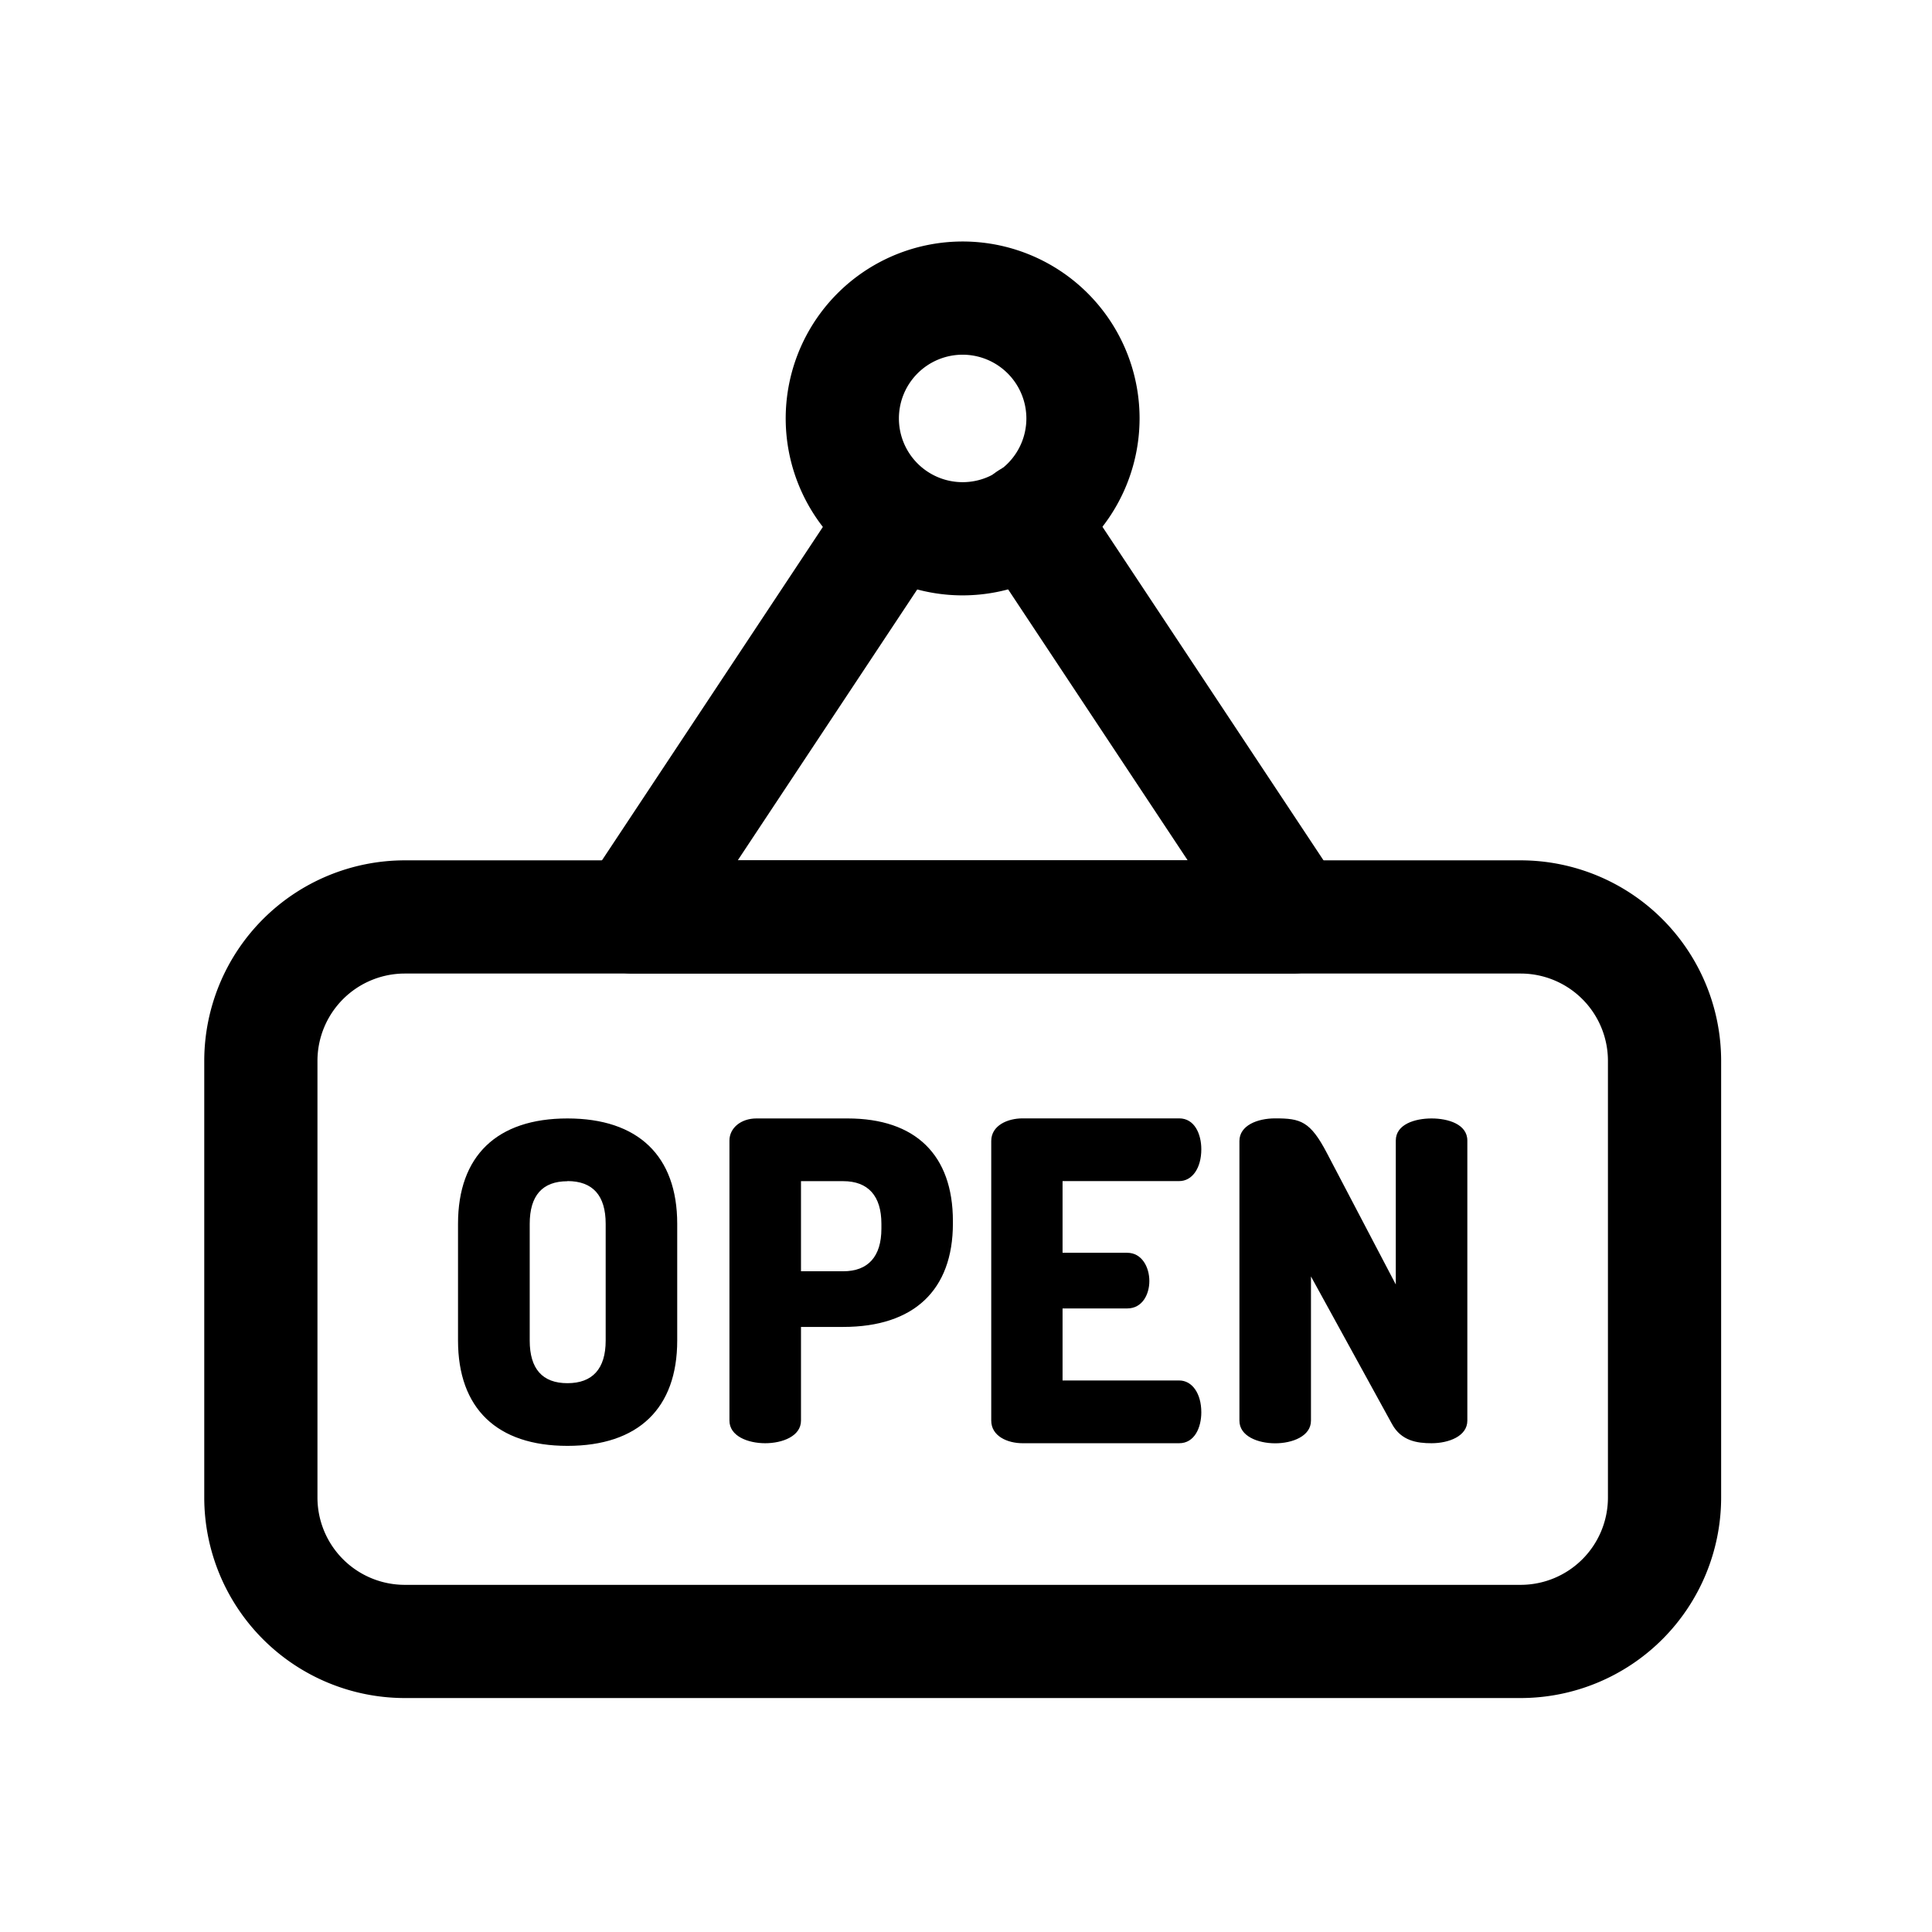 <?xml version="1.0" ?><svg viewBox="0 0 512 512" xmlns="http://www.w3.org/2000/svg"><title/><g data-name="1" id="_1"><path d="M403,450H107.26a53.18,53.18,0,0,1-53.13-53.12V281.12A53.18,53.18,0,0,1,107.26,228H403a53.18,53.18,0,0,1,53.12,53.12V396.88A53.18,53.18,0,0,1,403,450ZM107.26,258a23.15,23.15,0,0,0-23.13,23.12V396.88A23.15,23.15,0,0,0,107.26,420H403a23.14,23.14,0,0,0,23.12-23.12V281.12A23.14,23.14,0,0,0,403,258Z"/><path d="M342.69,258H167.58a15,15,0,0,1-12.5-23.29L225,129.18a15,15,0,0,1,25,16.58L195.51,228H314.75l-54.5-82.24a15,15,0,1,1,25-16.58l69.94,105.53A15,15,0,0,1,342.69,258Z"/><path d="M121.79,355.25V324.32c0-20.08,12.49-27.55,28.59-27.55s28.71,7.47,28.71,27.55v30.93c0,20.07-12.6,27.54-28.71,27.54S121.79,375.32,121.79,355.25Zm39.1-30.93c0-8.06-4-11.67-10.51-11.67S140,316.26,140,324.32v30.93c0,8.05,3.86,11.67,10.39,11.67s10.51-3.62,10.51-11.67Z"/><path d="M150.38,383.17c-18.68,0-29-9.92-29-27.92V324.32c0-18,10.29-27.92,29-27.92s29.09,9.91,29.09,27.92v30.93C179.47,373.25,169.14,383.17,150.38,383.17Zm0-86c-23.32,0-28.22,14.77-28.22,27.17v30.93c0,12.39,4.9,27.17,28.22,27.17,18.28,0,28.34-9.65,28.34-27.17V324.32C178.72,306.8,168.66,297.15,150.38,297.15Zm0,70.14c-7,0-10.76-4.16-10.76-12V324.32c0-7.88,3.72-12.05,10.76-12.05s10.88,4.17,10.88,12.05v30.93C161.26,363.13,157.5,367.29,150.38,367.29Zm0-54.27c-6.64,0-10,3.8-10,11.3v30.93c0,7.49,3.37,11.29,10,11.29s10.13-3.8,10.13-11.29V324.32C160.51,316.82,157.1,313,150.38,313Z"/><path d="M193.68,302.26c0-2.92,2.69-5.49,6.77-5.49h24.16c15.41,0,27.55,7.24,27.55,26.85v.58c0,19.61-12.61,27.08-28.71,27.08H211.89v25.21c0,3.73-4.55,5.6-9.1,5.6s-9.11-1.87-9.11-5.6Zm18.21,10.39v24.62h11.56c6.53,0,10.5-3.73,10.5-11.67v-1.28c0-7.94-4-11.67-10.5-11.67Z"/><path d="M202.79,382.47c-4.57,0-9.48-1.87-9.48-6V302.26c0-3.34,3.07-5.86,7.14-5.86h24.16c18,0,27.92,9.66,27.92,27.22v.58c0,17.7-10.33,27.45-29.08,27.45H212.27v24.84C212.27,380.6,207.35,382.47,202.79,382.47Zm-2.34-85.32c-3.64,0-6.39,2.2-6.39,5.11v74.23c0,3.59,4.52,5.23,8.73,5.23s8.73-1.64,8.73-5.23V350.9h11.93c10.58,0,28.33-3.47,28.33-26.7v-.58c0-17.07-9.65-26.47-27.17-26.47Zm23,40.5H211.52V312.27h11.93c7,0,10.88,4.28,10.88,12.05v1.28C234.33,333.37,230.46,337.65,223.45,337.65Zm-11.18-.75h11.18c6.62,0,10.13-3.91,10.13-11.3v-1.28c0-7.39-3.51-11.3-10.13-11.3H212.27Z"/><path d="M281.22,332.37h17.51c3.5,0,5.48,3.39,5.48,7.12,0,3.15-1.63,6.89-5.48,6.89H281.22v19.84H312.5c3.5,0,5.49,3.73,5.49,8,0,3.74-1.64,7.82-5.49,7.82H271c-4,0-7.94-1.87-7.94-5.6V302.38c0-3.74,4-5.61,7.94-5.61H312.5c3.85,0,5.49,4.09,5.49,7.82,0,4.32-2,8.06-5.49,8.06H281.22Z"/><path d="M312.5,382.47H271c-4,0-8.31-1.87-8.31-6V302.38c0-4.11,4.31-6,8.31-6H312.5c4.05,0,5.86,4.11,5.86,8.19,0,5-2.41,8.43-5.86,8.43H281.59v19h17.14c3.85,0,5.86,3.77,5.86,7.49,0,3.5-1.84,7.26-5.86,7.26H281.59v19.09H312.5c3.45,0,5.86,3.47,5.86,8.43C318.36,378.35,316.55,382.47,312.5,382.47ZM271,297.15c-3.64,0-7.56,1.63-7.56,5.23v74.11c0,3.59,3.92,5.23,7.56,5.23H312.5c3.53,0,5.11-3.74,5.11-7.45s-1.6-7.68-5.11-7.68H280.84V346h17.89c3.51,0,5.11-3.37,5.11-6.51,0-3.35-1.76-6.74-5.11-6.74H280.84V312.27H312.5c3.51,0,5.11-4,5.11-7.68s-1.58-7.44-5.11-7.44Z"/><path d="M369.22,377.19l-22.17-40.38v39.68c0,3.73-4.56,5.6-9.11,5.6s-9.1-1.87-9.1-5.6V302.38c0-3.86,4.55-5.61,9.1-5.61,6.54,0,9,.59,13.43,9.11l18.9,36.06V302.26c0-3.85,4.56-5.49,9.11-5.49s9.1,1.64,9.1,5.49v74.23c0,3.73-4.55,5.6-9.1,5.6C375.18,382.09,371.44,381.27,369.22,377.19Z"/><path d="M379.38,382.47c-3.82,0-8.05-.61-10.49-5.1l-21.47-39.1v38.22c0,4.11-4.91,6-9.48,6s-9.48-1.87-9.48-6V302.38c0-4.13,4.77-6,9.48-6,6.74,0,9.29.72,13.76,9.3l18.2,34.72V302.26c0-4.33,5.1-5.86,9.48-5.86s9.48,1.53,9.48,5.86v74.23C388.86,380.6,383.94,382.47,379.38,382.47Zm-32.71-47.13L369.55,377c2.25,4.14,6.05,4.71,9.83,4.71,4.2,0,8.73-1.64,8.73-5.23V302.26c0-3.77-4.71-5.11-8.73-5.11s-8.73,1.34-8.73,5.11v41.2L351,306.05c-4.41-8.47-6.8-8.9-13.09-8.9-4.34,0-8.73,1.61-8.73,5.23v74.11c0,3.59,4.53,5.23,8.73,5.23s8.73-1.64,8.73-5.23Z"/><path d="M255.13,157.78A46.89,46.89,0,1,1,302,110.89,46.94,46.94,0,0,1,255.13,157.78Zm0-63.78A16.89,16.89,0,1,0,272,110.89,16.91,16.91,0,0,0,255.13,94Z"/></g></svg>